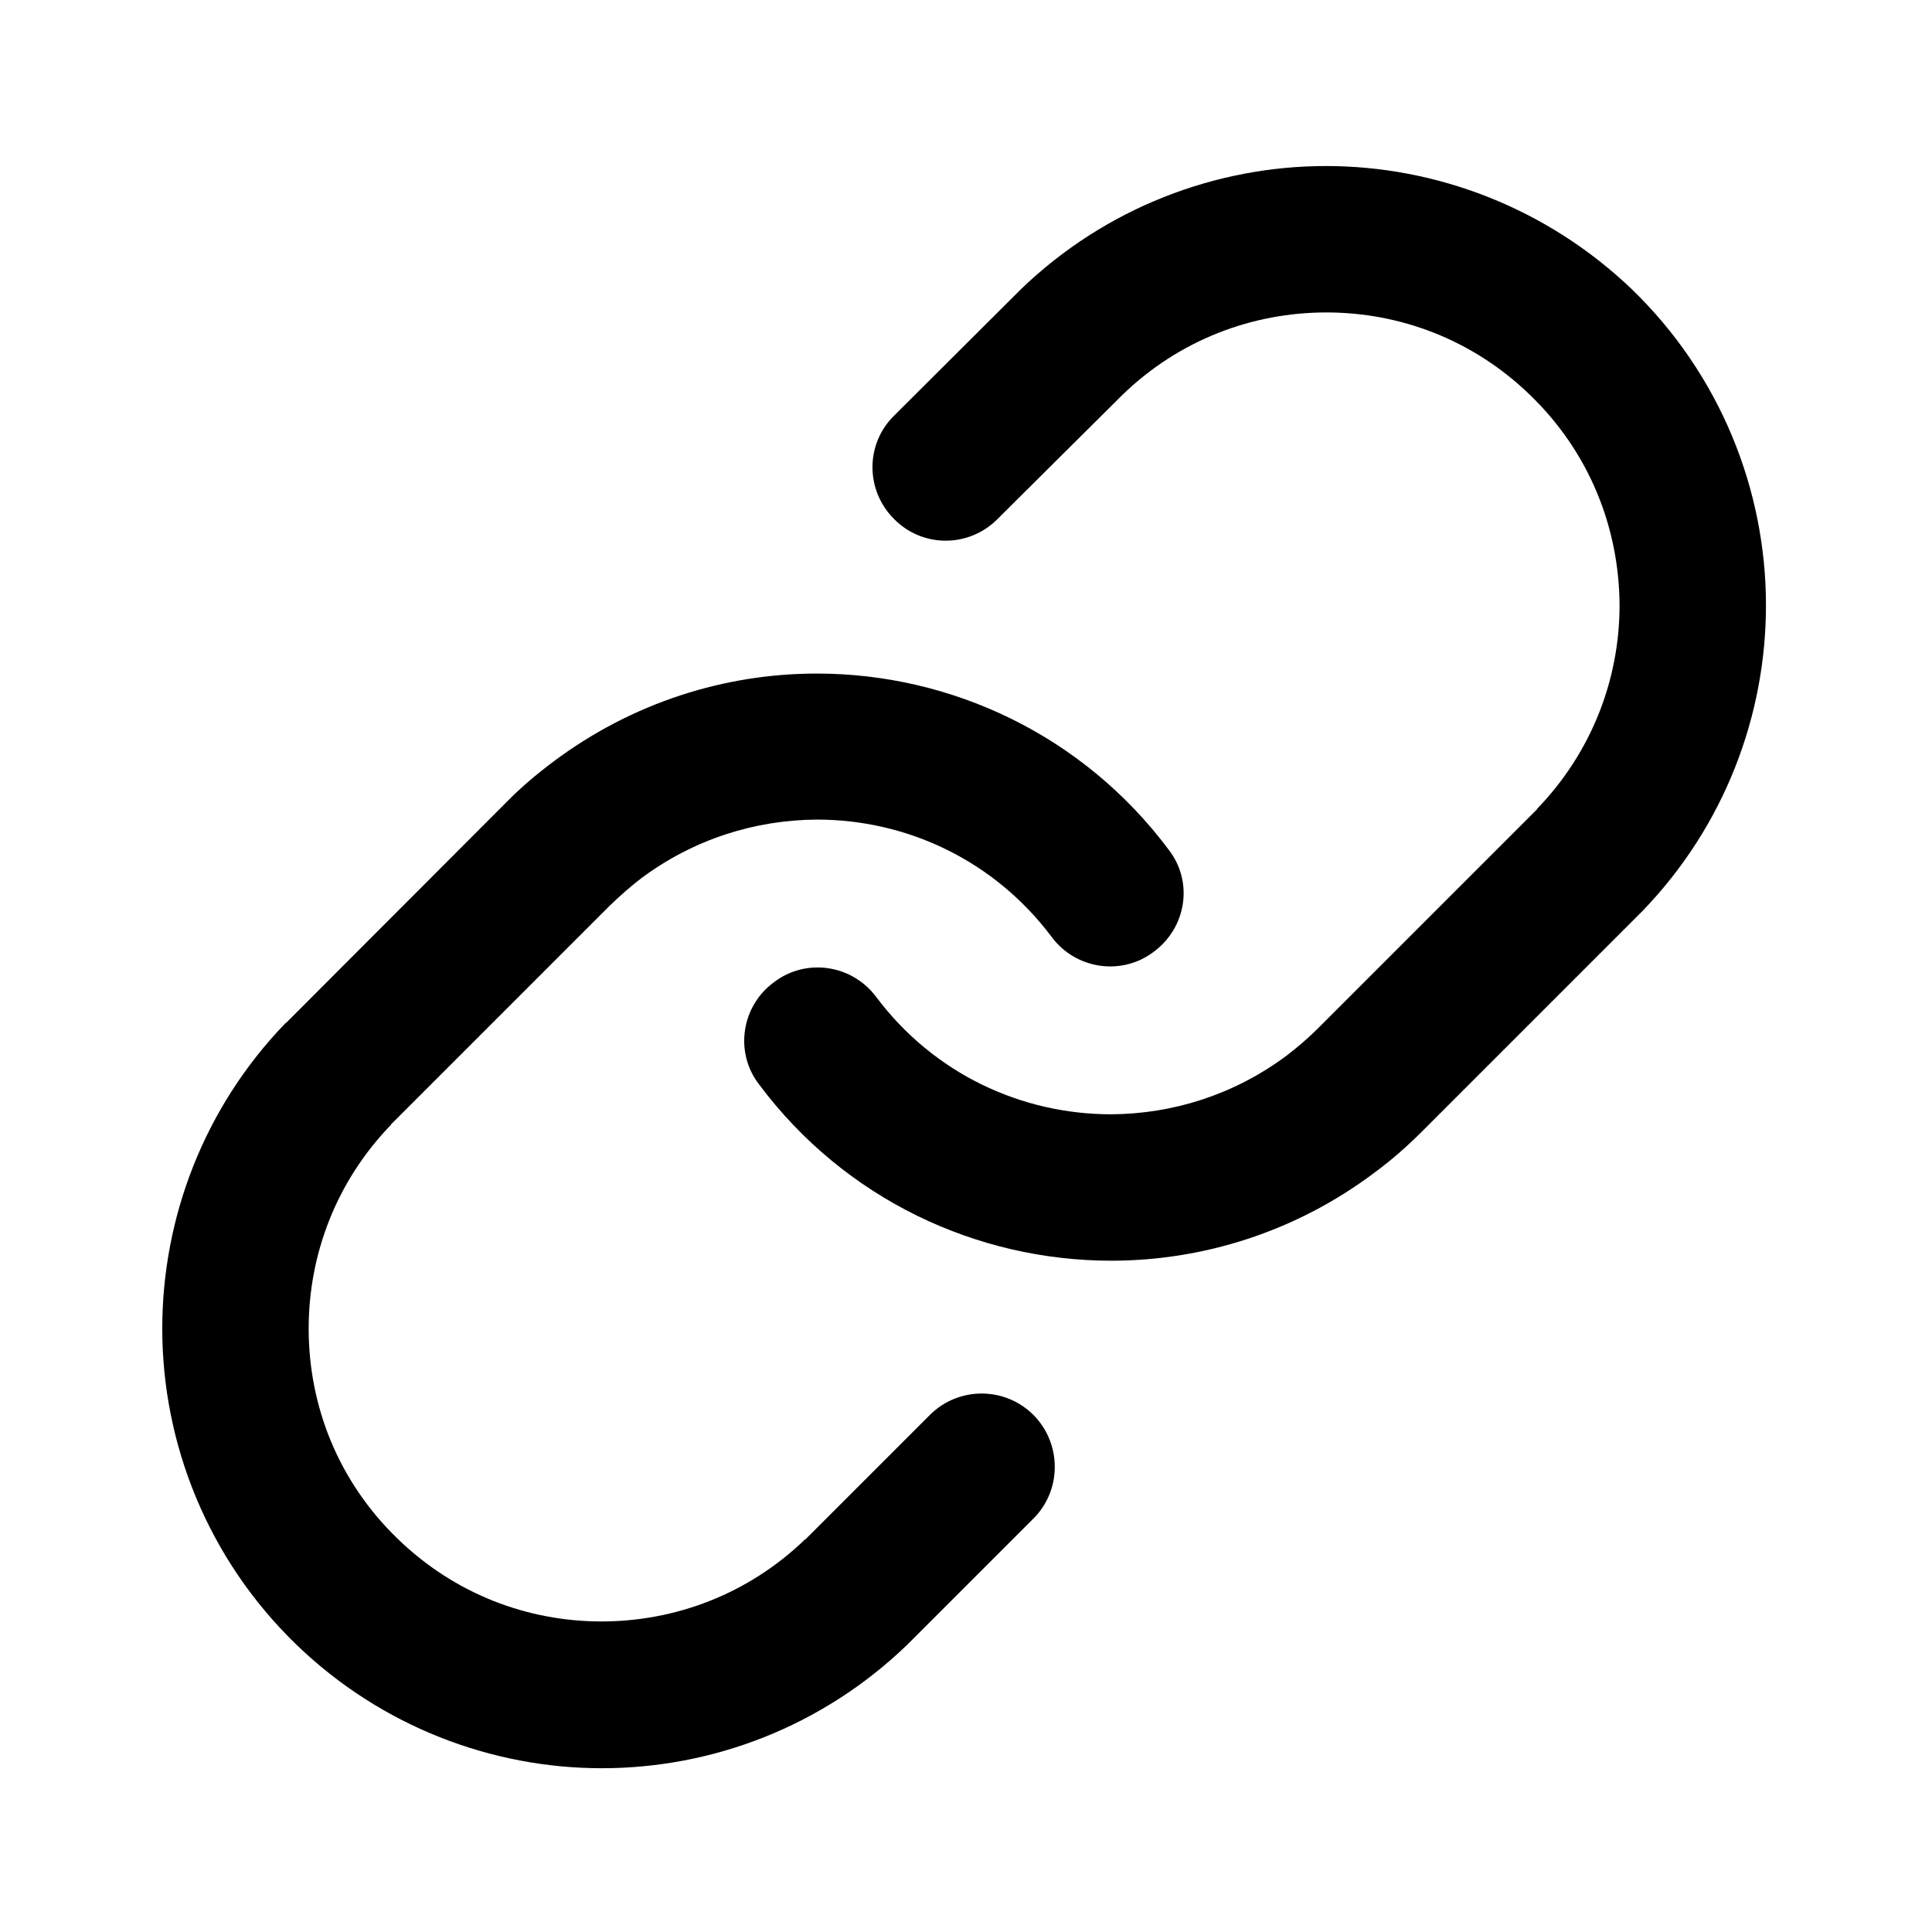 <svg version="1.2" xmlns="http://www.w3.org/2000/svg" viewBox="0 0 512 512" width="512" height="512">
	<title>link-icon-svg</title>
	<style>
		.s0 { fill: #000000 } 
	</style>
	<g id="Layer">
		<path id="Layer" class="s0" d="m205.1 260.3c8.5-6.5 20.7-4.7 27.1 3.9 15.3 20.4 38.5 31.1 62.3 31.1 16.2-0.1 32.4-5.1 46.4-15.5 3-2.3 5.8-4.7 8.4-7.3l58.3-58.3 13.7 13.7-14-13.5c14.6-15.1 21.9-34.5 21.9-54-0.1-20.4-7.9-40.5-23.8-55.8-15.1-14.6-34.4-21.8-53.9-21.8-19.5 0-38.9 7.2-54 21.8l-13.5-14 13.7 13.8-33.4 33.2c-7.6 7.6-19.9 7.6-27.4-0.1-7.6-7.6-7.6-19.9 0.1-27.4l33.3-33.2 0.2-0.2c22.5-21.7 51.8-32.7 80.9-32.7 29.1 0 58.4 11 81 32.6 23.6 22.8 35.6 53.4 35.6 83.8 0 29.1-10.9 58.4-32.7 81l-0.2 0.2-58.3 58.3c-3.9 3.9-8.1 7.6-12.6 10.9-20.9 15.7-45.5 23.3-69.7 23.3-35.5 0-70.6-16.2-93.4-46.8-6.5-8.5-4.6-20.7 4-27z"/>
		<path id="Layer" class="s0" d="m305.8 252.2c-8.5 6.5-20.7 4.7-27.1-3.9-15.3-20.4-38.5-31.1-62.2-31.1-16.3 0.1-32.5 5.1-46.5 15.5-3 2.3-5.7 4.7-8.4 7.3l-58.3 58.3-13.7-13.7 14 13.5c-14.6 15.1-21.8 34.5-21.8 54 0 20.4 7.8 40.5 23.7 55.8 15.1 14.6 34.4 21.8 53.9 21.8 19.5 0 38.9-7.2 54-21.8l13.5 14-13.7-13.7 33.2-33.2c7.6-7.6 19.9-7.6 27.5 0 7.5 7.6 7.5 19.9 0 27.4l-33.2 33.2-0.3 0.3c-22.5 21.7-51.7 32.7-80.9 32.7-29.1 0-58.4-11-80.9-32.7-23.6-22.8-35.6-53.4-35.6-83.8 0-29.1 10.9-58.4 32.6-80.9l0.3-0.2 58.2-58.3c3.9-4 8.2-7.6 12.6-10.9 21-15.7 45.5-23.3 69.8-23.3 35.4 0 70.5 16.2 93.3 46.8 6.5 8.5 4.6 20.5-4 26.9z"/>
	</g>
</svg>